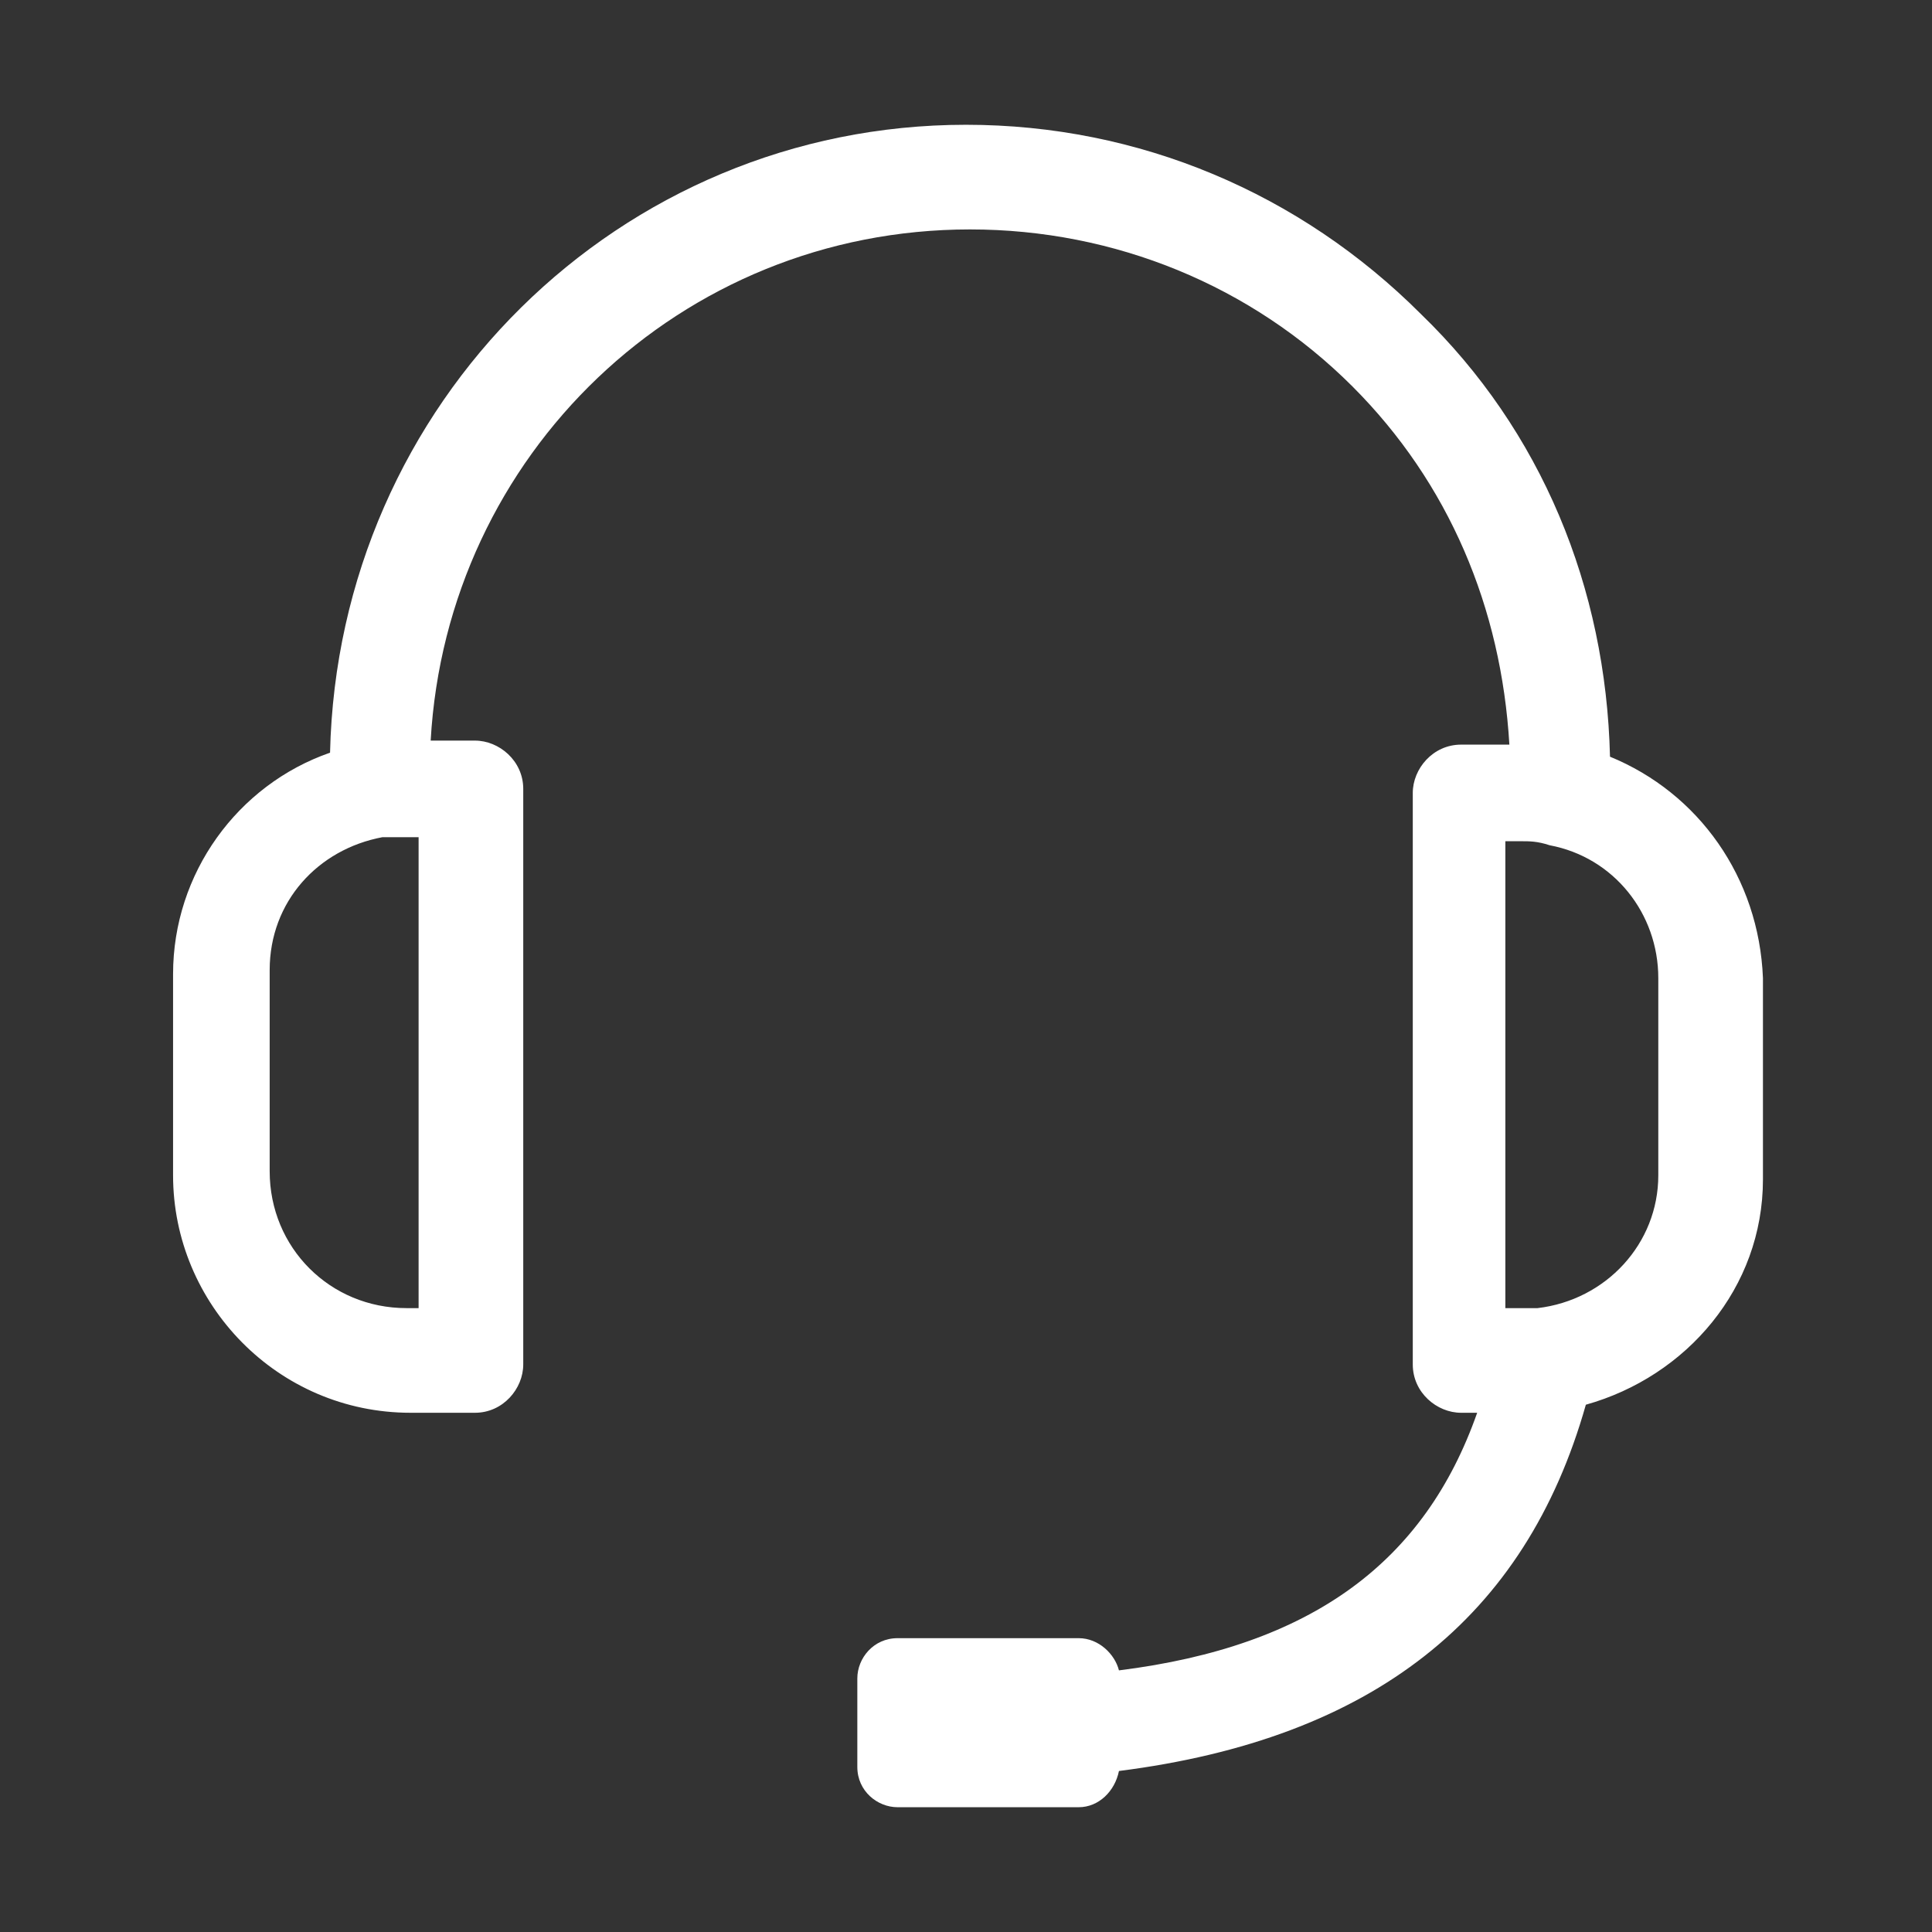 <?xml version="1.0" standalone="no"?><!DOCTYPE svg PUBLIC "-//W3C//DTD SVG 1.1//EN" "http://www.w3.org/Graphics/SVG/1.1/DTD/svg11.dtd"><svg t="1545016754336" class="icon" style="" viewBox="0 0 1024 1024" version="1.1" xmlns="http://www.w3.org/2000/svg" p-id="2735" xmlns:xlink="http://www.w3.org/1999/xlink" width="200" height="200"><rect x="0" y="0" width="1024" height="1024" fill="#333333" stroke="none"/><defs><style type="text/css"></style></defs><path d="M853.333 401.067c-2.133-89.6-36.267-172.8-100.267-234.667-64-64-149.333-100.267-241.067-100.267-183.467 0-332.8 147.2-337.067 332.8-49.067 17.067-83.2 64-83.2 117.333v106.667c0 68.267 55.467 125.867 125.867 125.867h34.133c14.933 0 25.6-12.8 25.6-25.6V418.133c0-14.933-12.8-25.6-25.6-25.6h-23.467c8.533-151.467 132.267-270.933 285.867-270.933 76.8 0 149.333 29.867 202.667 83.2 51.2 51.2 78.933 117.333 83.2 189.867h-25.6c-14.933 0-25.6 12.8-25.6 25.6v302.933c0 14.933 12.8 25.6 25.6 25.6h8.533c-27.733 78.933-87.467 123.733-189.867 136.533-2.133-8.533-10.667-17.067-21.333-17.067h-96c-12.8 0-21.333 10.667-21.333 21.333v46.933c0 12.8 10.667 21.333 21.333 21.333h96c10.667 0 19.2-8.533 21.333-19.2 134.4-17.067 215.467-81.067 247.467-194.133 53.333-14.933 93.867-61.867 93.867-119.467v-106.667c-2.133-53.333-34.133-98.133-81.067-117.333zM224 693.333h-8.533c-40.533 0-72.533-32-72.533-72.533v-106.667c0-36.267 25.6-64 59.733-70.4h19.2v249.6z m654.933-70.4c0 36.267-27.733 66.133-64 70.4h-17.067V445.867h8.533c4.267 0 8.533 0 14.933 2.133 34.133 6.4 57.6 36.267 57.6 70.4v104.533z" fill="#ffffff" p-id="2736"></path></svg>